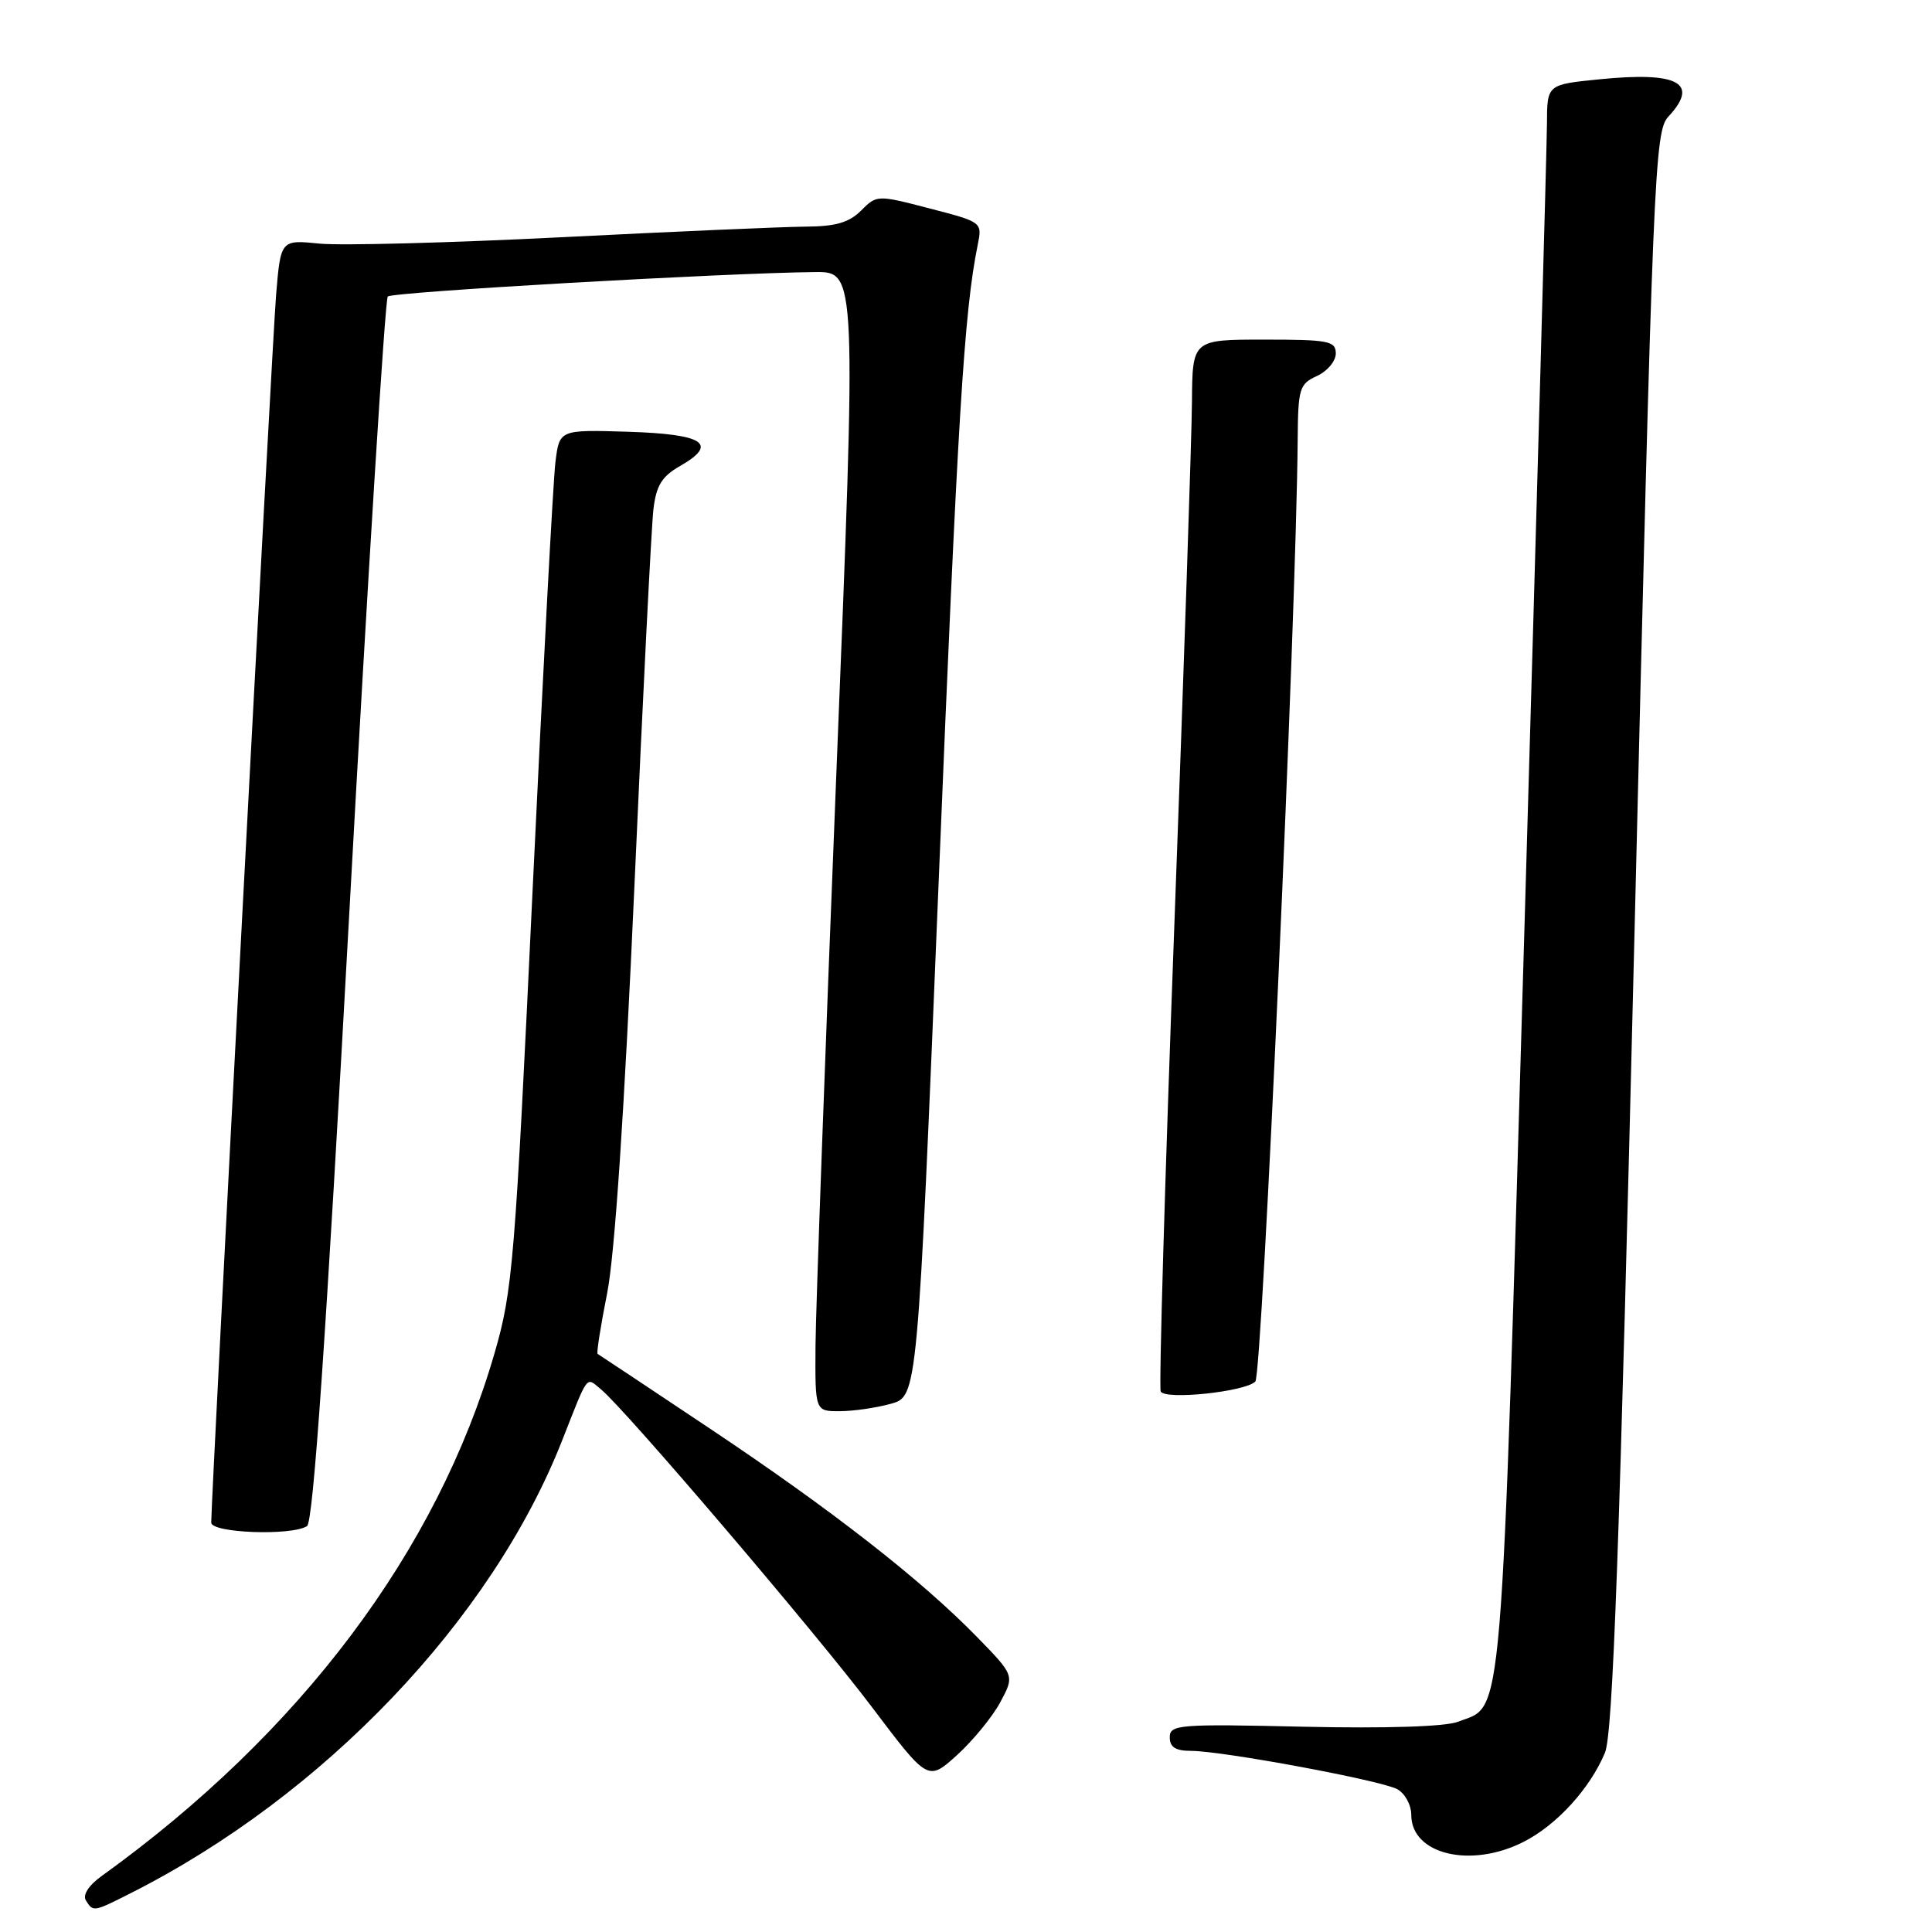 <?xml version="1.0" encoding="UTF-8" standalone="no"?>
<!DOCTYPE svg PUBLIC "-//W3C//DTD SVG 1.1//EN" "http://www.w3.org/Graphics/SVG/1.1/DTD/svg11.dtd" >
<svg xmlns="http://www.w3.org/2000/svg" xmlns:xlink="http://www.w3.org/1999/xlink" version="1.1" viewBox="0 0 256 256">
 <g >
 <path fill="currentColor"
d=" M 17.29 250.87 C 42.91 237.94 65.12 214.65 74.47 190.91 C 78.03 181.87 77.61 182.43 79.65 184.11 C 82.85 186.74 108.24 216.51 115.59 226.27 C 122.96 236.03 122.96 236.03 126.80 232.57 C 128.90 230.66 131.49 227.51 132.54 225.56 C 134.44 222.02 134.44 222.02 129.47 216.92 C 122.03 209.29 110.18 200.05 94.00 189.25 C 86.03 183.93 79.36 179.49 79.19 179.40 C 79.02 179.30 79.59 175.68 80.45 171.36 C 81.46 166.28 82.73 147.26 84.06 117.50 C 85.18 92.20 86.32 69.70 86.58 67.50 C 86.95 64.34 87.69 63.13 90.11 61.75 C 95.24 58.81 93.30 57.53 83.24 57.21 C 74.13 56.93 74.13 56.93 73.60 61.21 C 73.30 63.57 71.94 89.12 70.57 118.00 C 68.24 167.30 67.93 171.04 65.53 179.30 C 57.93 205.51 39.83 229.60 13.50 248.56 C 11.76 249.80 10.93 251.08 11.38 251.81 C 12.34 253.36 12.37 253.36 17.29 250.87 Z  M 201.91 244.04 C 206.29 241.81 210.67 237.00 212.66 232.26 C 213.72 229.74 214.59 205.47 216.59 123.26 C 219.04 22.18 219.24 17.41 221.08 15.44 C 225.22 10.99 222.37 9.46 211.92 10.51 C 205.00 11.20 205.00 11.20 204.98 16.35 C 204.97 19.18 203.64 66.66 202.03 121.86 C 198.82 231.18 199.27 225.77 193.20 228.14 C 191.52 228.79 183.76 229.04 172.75 228.80 C 156.17 228.42 155.00 228.52 155.00 230.20 C 155.00 231.51 155.77 232.00 157.83 232.00 C 161.94 232.00 182.95 235.90 185.13 237.07 C 186.16 237.62 187.00 239.15 187.00 240.48 C 187.00 245.73 194.91 247.62 201.91 244.04 Z  M 40.68 202.22 C 41.51 201.69 43.18 177.48 46.30 120.70 C 48.74 76.28 51.03 39.64 51.38 39.29 C 51.98 38.68 96.01 36.17 108.00 36.05 C 113.50 36.00 113.50 36.00 110.81 102.75 C 109.34 139.46 108.10 173.44 108.06 178.25 C 108.00 187.00 108.00 187.00 111.25 186.99 C 113.04 186.99 116.09 186.55 118.04 186.01 C 121.58 185.02 121.58 185.02 124.36 117.26 C 126.89 55.34 127.75 41.29 129.55 32.46 C 130.16 29.43 130.15 29.43 123.18 27.62 C 116.23 25.81 116.18 25.82 114.10 27.90 C 112.51 29.49 110.72 30.01 106.75 30.03 C 103.86 30.05 89.35 30.68 74.50 31.43 C 59.65 32.18 45.18 32.56 42.35 32.28 C 37.19 31.76 37.19 31.76 36.58 39.13 C 36.05 45.55 27.98 198.43 27.99 201.75 C 28.00 203.14 38.61 203.53 40.68 202.22 Z  M 166.34 183.06 C 167.25 182.15 171.77 81.50 171.95 58.23 C 172.00 51.47 172.18 50.88 174.50 49.82 C 175.88 49.19 177.00 47.85 177.00 46.84 C 177.00 45.18 176.06 45.00 167.50 45.00 C 158.00 45.00 158.00 45.00 157.94 53.25 C 157.91 57.79 156.86 88.95 155.61 122.50 C 154.36 156.05 153.55 183.89 153.80 184.38 C 154.42 185.53 164.98 184.42 166.34 183.06 Z "/>
</g>
</svg>